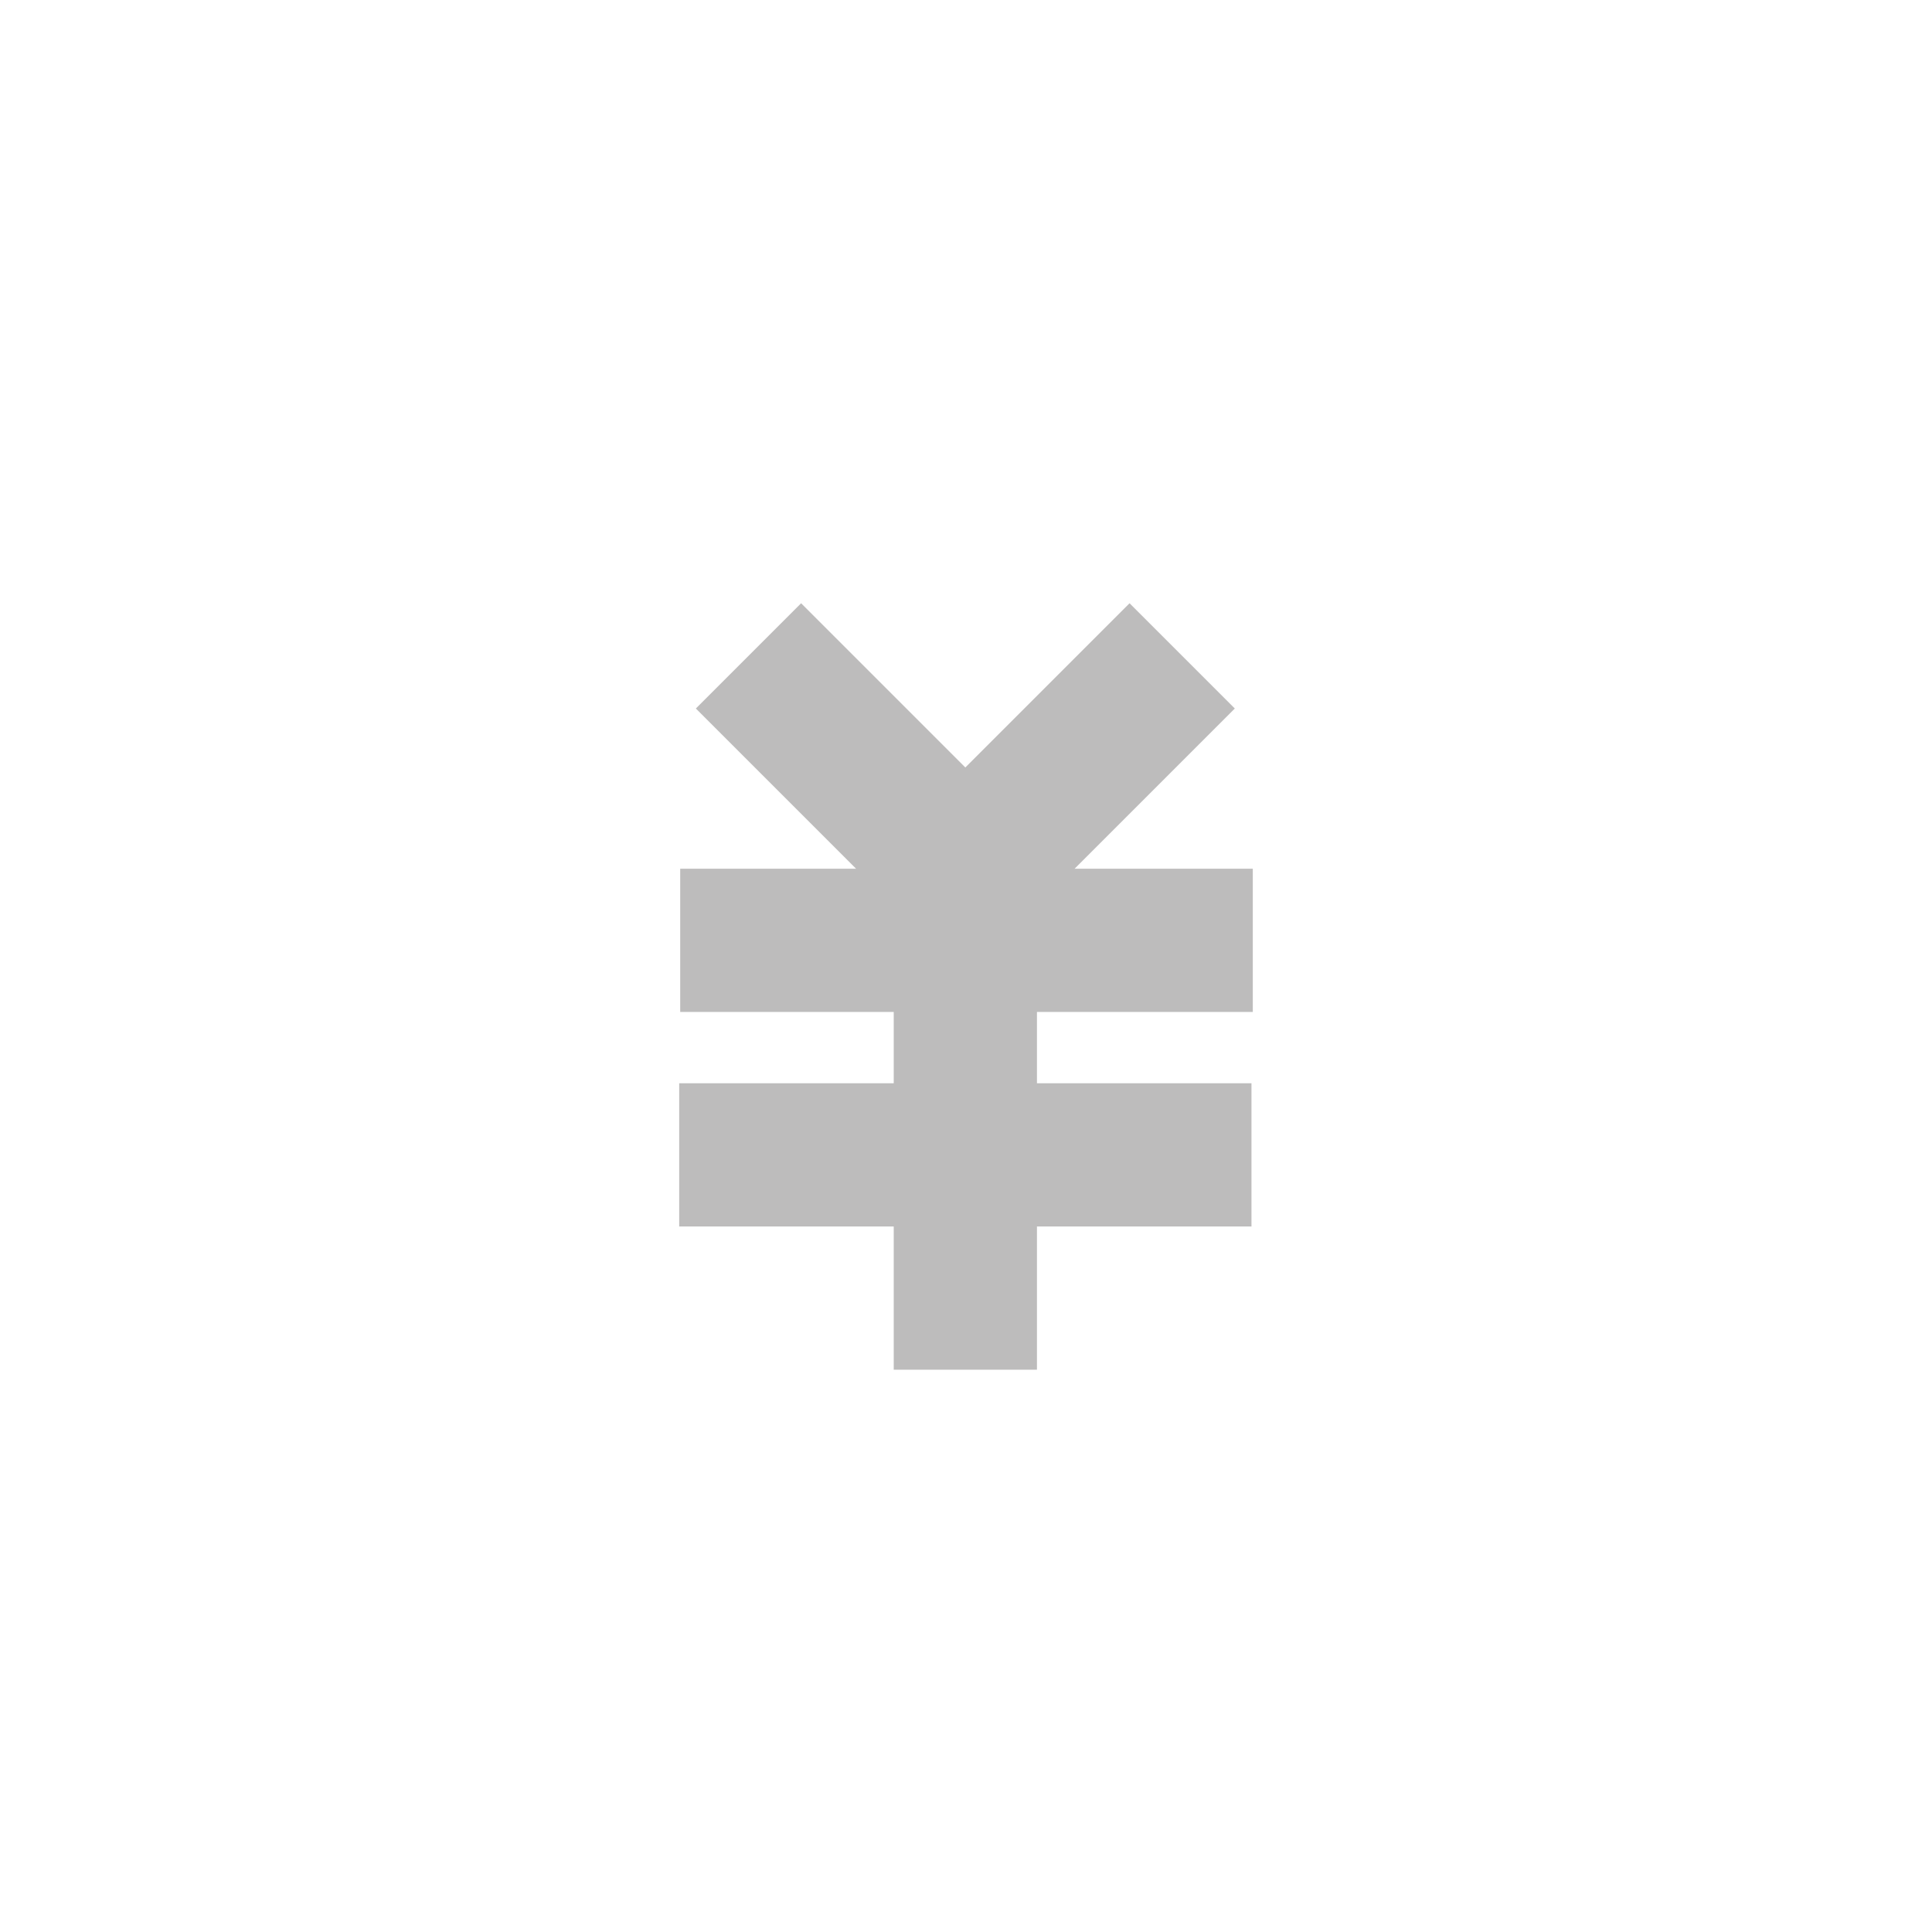 <?xml version="1.0" standalone="no"?><!DOCTYPE svg PUBLIC "-//W3C//DTD SVG 1.1//EN" "http://www.w3.org/Graphics/SVG/1.1/DTD/svg11.dtd"><svg t="1570864182077" class="icon" viewBox="0 0 1024 1024" version="1.1" xmlns="http://www.w3.org/2000/svg" p-id="1567" xmlns:xlink="http://www.w3.org/1999/xlink" width="200" height="200"><defs><style type="text/css"></style></defs><path d="M260.767 120.938c-1.766-2.119-3.354-4.061-5.297-6.179-46.257-48.199-122.88-49.964-171.079-3.708s-49.964 122.88-3.708 171.079c1.942 1.942 3.884 3.708 5.826 5.473l174.257-166.665zM763.233 120.938c1.766-2.119 3.354-4.061 5.297-6.179 46.257-48.199 122.88-49.964 171.079-3.708 48.199 46.257 49.964 122.88 3.708 171.079-1.942 1.942-3.884 3.708-5.826 5.473l-174.257-166.665z" fill="" p-id="1568"></path><path d="M959.559 862.279l-104.519-91.277C905.71 701.263 935.724 615.459 935.724 522.77c0-233.578-190.146-423.724-423.724-423.724s-423.724 190.146-423.724 423.724c0 92.69 30.014 178.317 80.684 248.232l-104.519 91.277 58.086 66.56 105.225-91.983c75.211 68.149 174.963 109.815 284.248 109.815 109.286 0 209.037-41.666 284.248-109.815l105.225 91.983 58.086-66.56zM176.552 522.77c0-185.026 150.422-335.448 335.448-335.448s335.448 150.422 335.448 335.448-150.422 335.448-335.448 335.448-335.448-150.422-335.448-335.448z" fill="" p-id="1569"></path><path d="M664.011 536.364v-75.917h-94.455l84.921-84.921-55.79-55.79-87.04 87.04-87.04-87.04-55.79 55.79 84.921 84.921h-93.219v75.917h113.17v37.782h-113.699v75.917h113.699v75.917h75.917v-75.917h113.699v-75.917h-113.699v-37.782h114.406z" fill="#BDBCBC" p-id="1570"></path></svg>